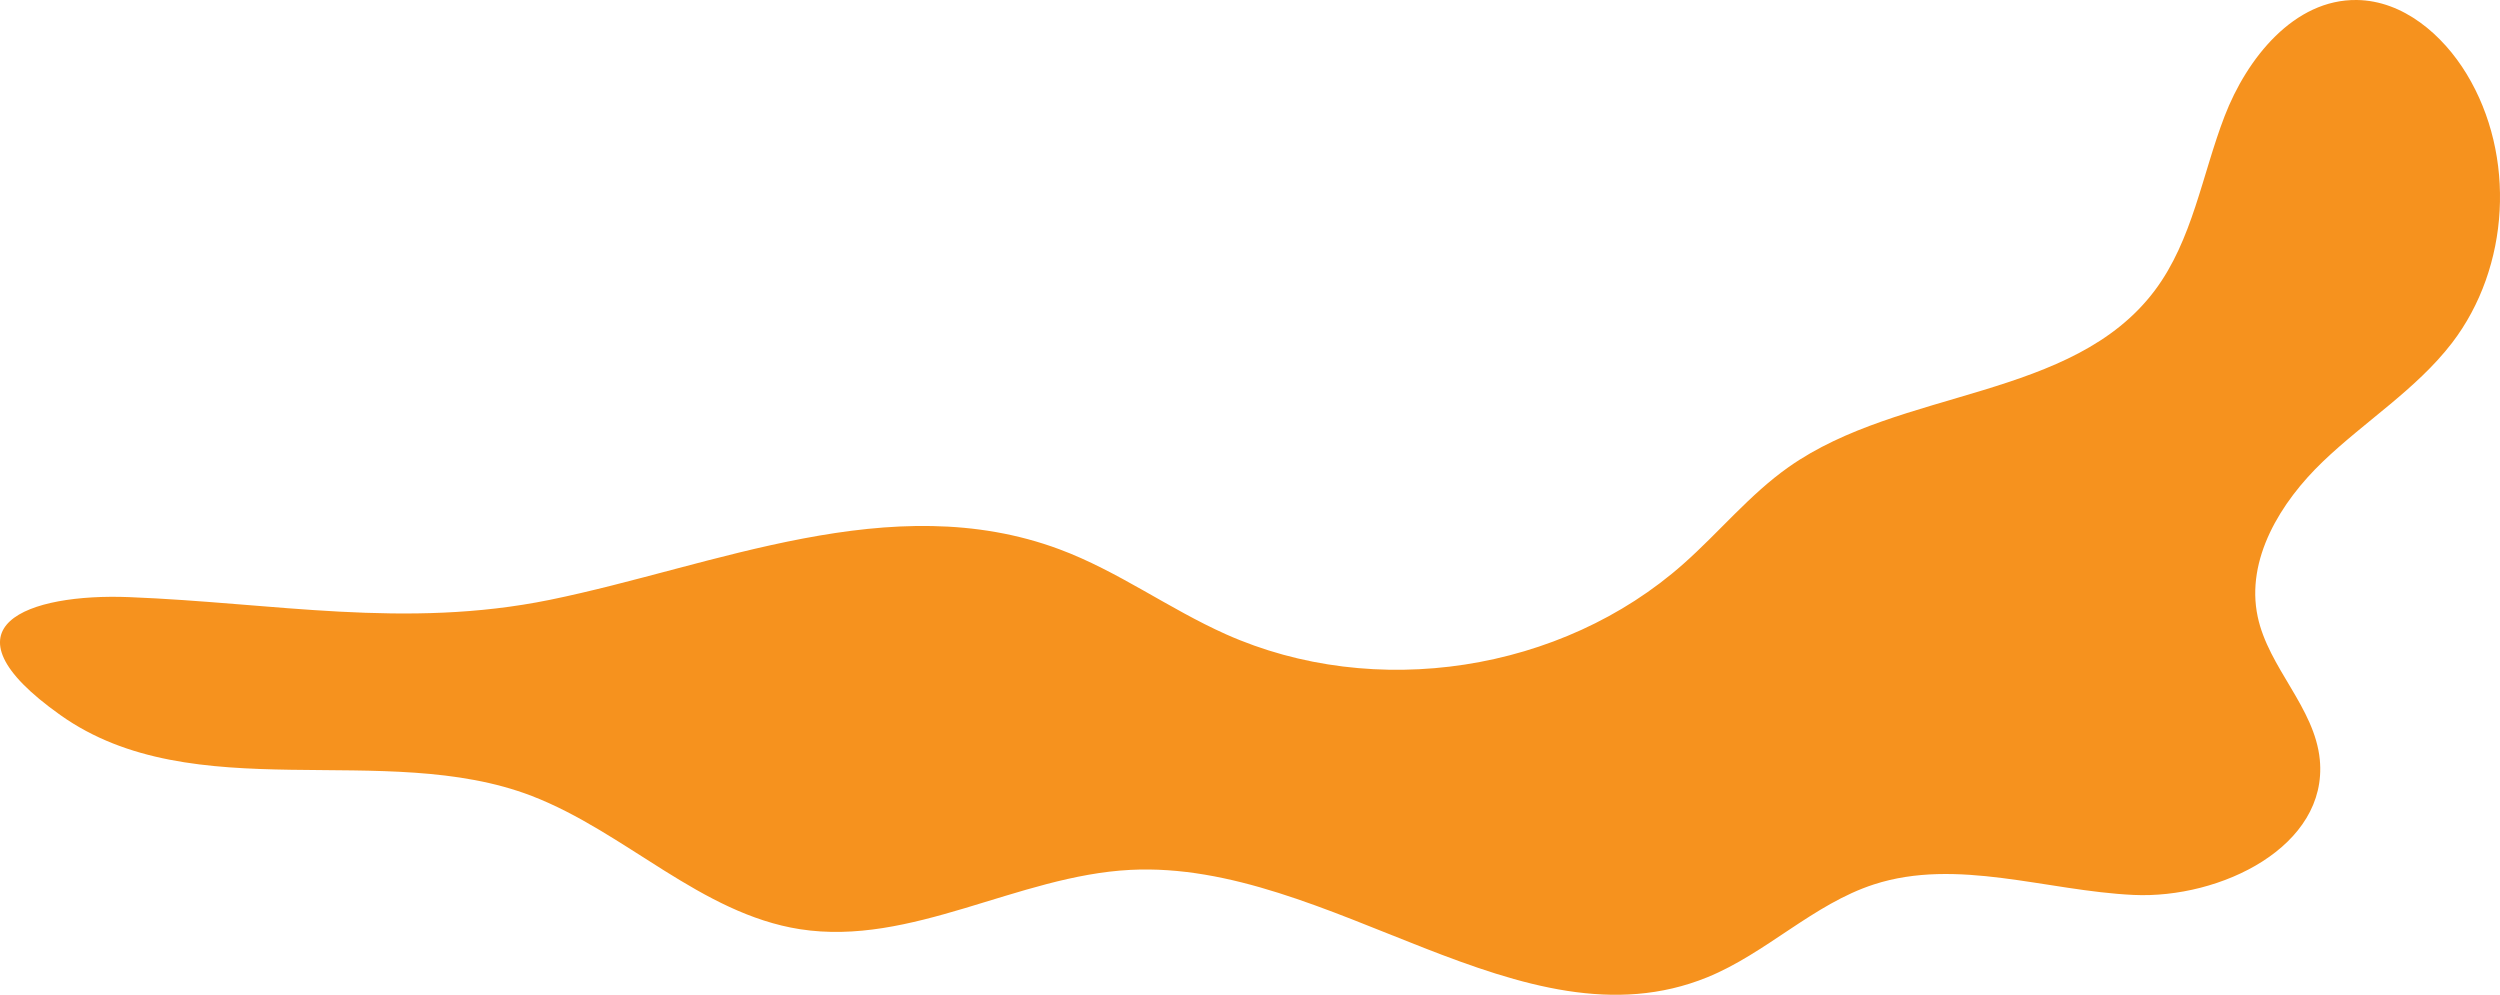 <svg xmlns="http://www.w3.org/2000/svg" viewBox="0 0 593.76 236.27"><defs><style>.cls-1{fill:#f6921e;}</style></defs><title>orange-wave</title><g id="Layer_2" data-name="Layer 2"><g id="header"><path class="cls-1" d="M251.6,130.45c13.88,5.16,26,14.13,39.54,20.18,35.37,15.8,79.7,9,108.68-16.71,8.49-7.51,15.73-16.47,25-23,26.71-18.82,67.44-15.86,87-42C520.73,57,523,41.53,528.33,27.65S544.89-.2,559.76,0c11,.15,20.4,8.22,26.08,17.58,11.75,19.37,10.3,45.89-3.48,63.87-8.46,11-20.63,18.56-30.68,28.19s-18.36,23.21-15.47,36.82c2.57,12.16,13.54,21.58,14.75,33.95,2,20.63-23.55,33.12-44.26,32.14s-41.9-8.89-61.63-2.5c-14.41,4.68-25.57,16.36-39.61,22.07-43.92,17.87-89.61-27.94-137-25.52-26.72,1.36-52,18.21-78.46,14.09-23.55-3.68-41.43-23.05-63.68-31.64-35-13.49-80.29,3.3-112-19.23-29.84-21.18-7.45-28.94,16.34-28,34.33,1.34,65.6,7.64,99.91.65C169.77,134.46,211.66,115.6,251.6,130.45Z"/></g></g></svg>